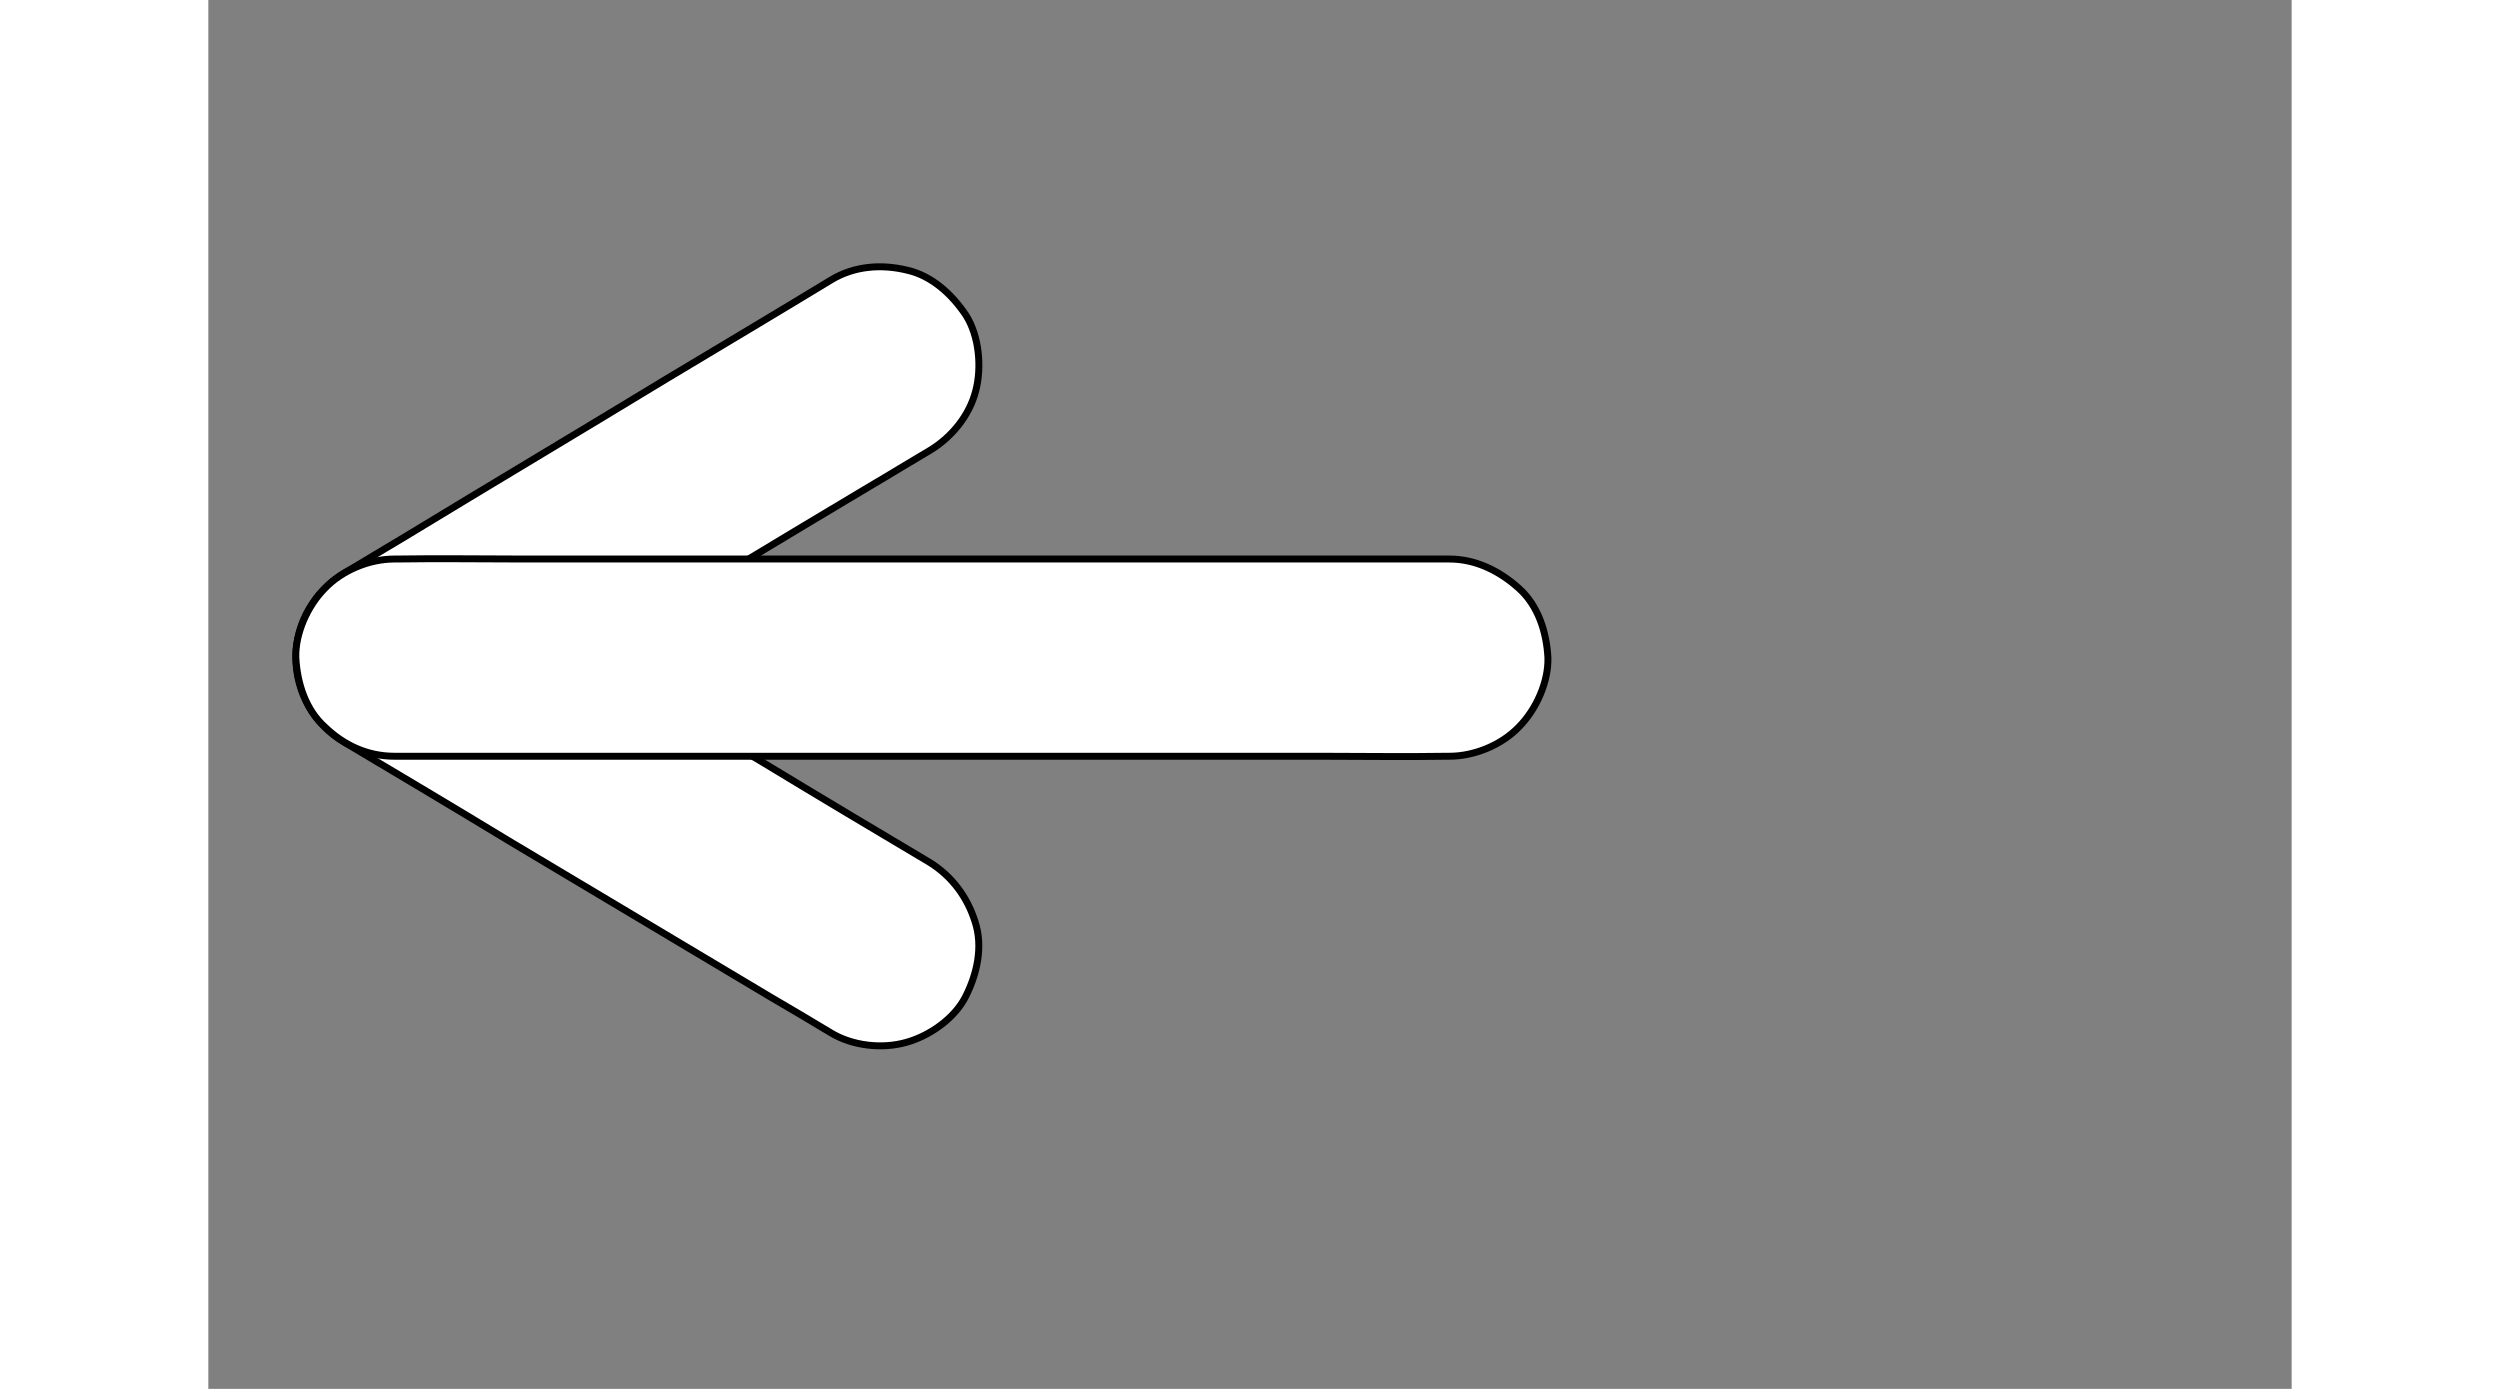 
<svg width="90" height="50" viewBox="0 0 300 200" fill="white" cursor="pointer" xmlns="http://www.w3.org/2000/svg" >
  <rect x="0" y="0" width="300" height="200" fill="#808080" stroke="none"/>
  <path stroke="currentColor" d="M89.7,40.3c-7.9,4.8-15.8,9.5-23.8,14.3c-12.5,7.6-25.1,15.1-37.6,22.7c-2.9,1.7-5.8,3.5-8.7,5.2
    c-4.3,2.6-7,7.2-7,12.2c0,5,2.7,9.7,7,12.2c7.9,4.7,15.8,9.4,23.7,14.2c12.6,7.5,25.1,15,37.7,22.5c2.9,1.7,5.8,3.4,8.6,5.1
    c3.1,1.9,7.4,2.4,10.9,1.4c3.3-0.9,6.9-3.4,8.5-6.5c1.7-3.3,2.6-7.3,1.4-10.9c-1.1-3.5-3.3-6.5-6.5-8.5
    c-7.9-4.7-15.8-9.4-23.7-14.2c-12.6-7.5-25.1-15-37.7-22.5c-2.9-1.7-5.8-3.4-8.6-5.1c0,8.2,0,16.3,0,24.5
    c7.9-4.8,15.8-9.5,23.8-14.3C70.2,85.1,82.7,77.5,95.3,70c2.9-1.7,5.8-3.5,8.7-5.2c3.1-1.9,5.6-5,6.5-8.5
    c0.9-3.4,0.5-7.9-1.4-10.9c-2-3-4.9-5.7-8.5-6.5C96.9,38,93,38.3,89.7,40.3L89.7,40.3z"/>
  <path stroke="currentColor" d="M26.8,108.9c5,0,10.1,0,15.1,0c12.1,0,24.2,0,36.3,0c14.6,0,29.3,0,43.9,0c12.6,0,25.3,0,37.9,0
    c6.1,0,12.3,0.1,18.4,0c0.1,0,0.2,0,0.3,0c3.6,0,7.5-1.6,10-4.2c2.5-2.5,4.3-6.5,4.2-10c-0.2-3.7-1.4-7.5-4.2-10
    c-2.8-2.5-6.2-4.2-10-4.2c-5,0-10.1,0-15.1,0c-12.1,0-24.2,0-36.3,0c-14.6,0-29.3,0-43.9,0c-12.6,0-25.3,0-37.9,0
    c-6.1,0-12.3-0.1-18.4,0c-0.1,0-0.2,0-0.3,0c-3.6,0-7.5,1.6-10,4.2c-2.5,2.5-4.3,6.5-4.2,10c0.2,3.7,1.4,7.5,4.2,10
    C19.5,107.3,22.9,108.9,26.8,108.9L26.8,108.9z"/>
</svg>
